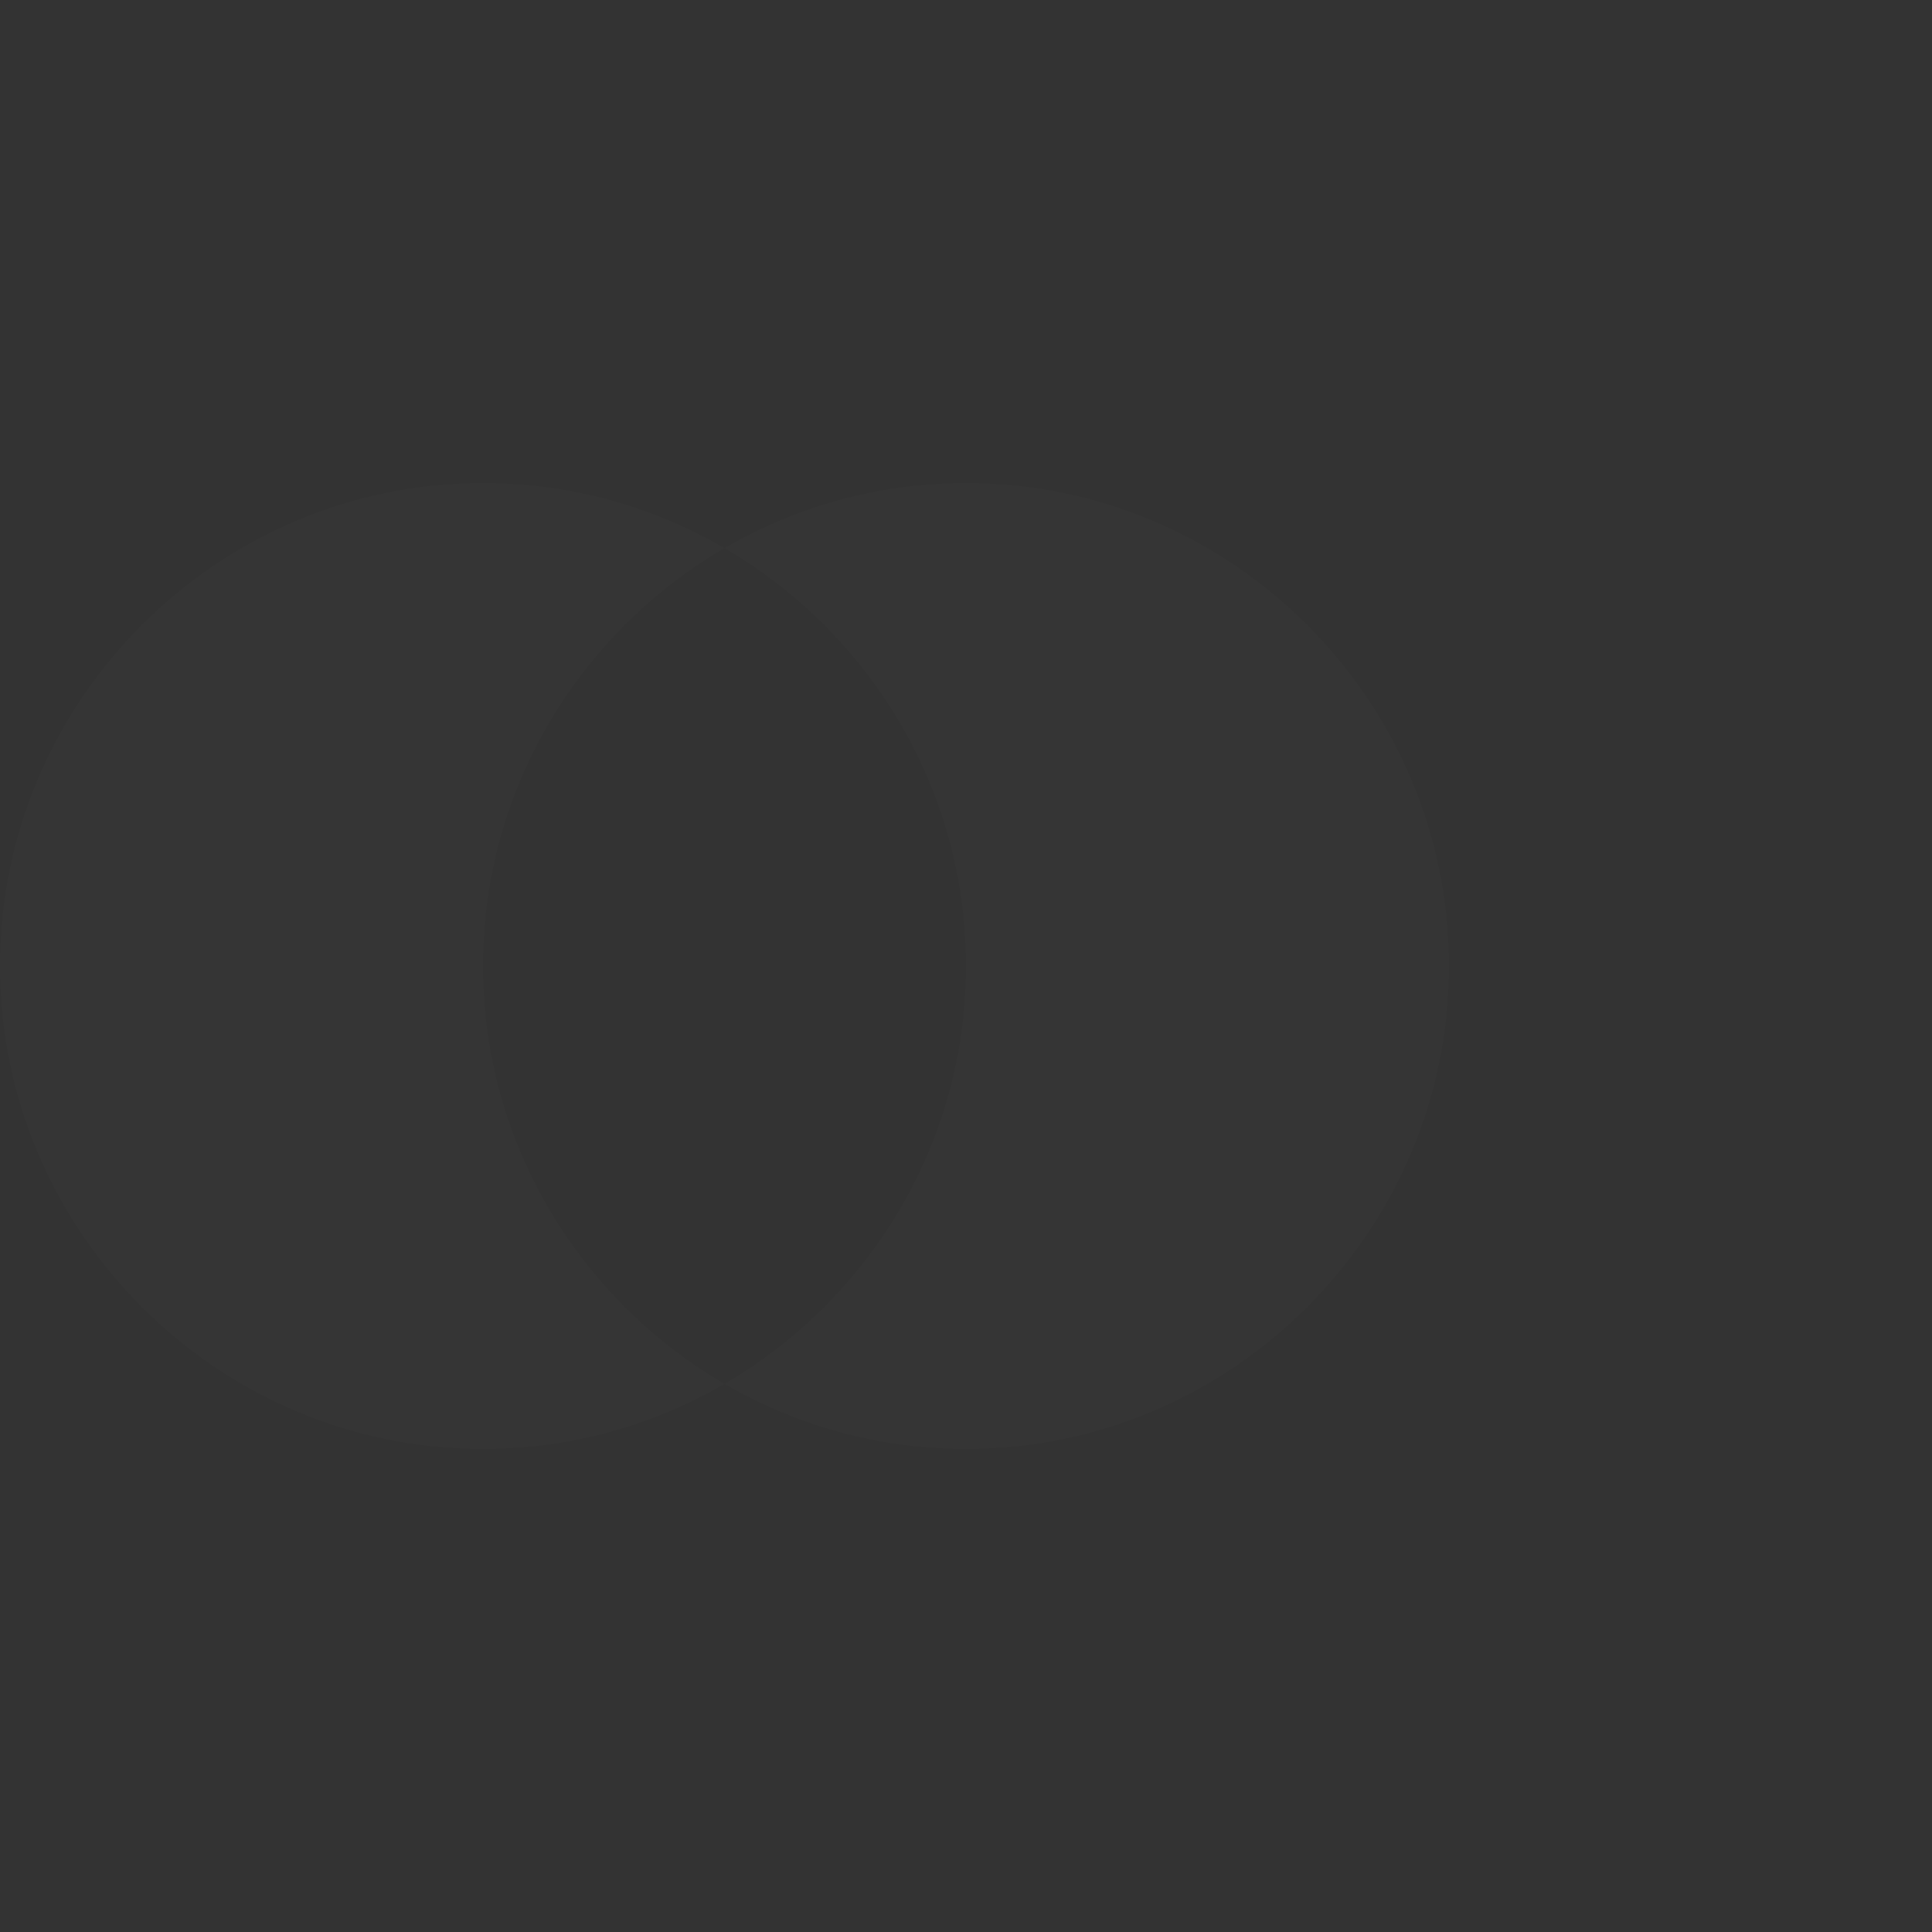 <svg width="40" height="40" viewBox="0 0 40 40" xmlns="http://www.w3.org/2000/svg"><rect x="0" y="0" width="40" height="40" fill="#333333" stroke="none"/><g fill="none" fill-rule="evenodd"><g fill="#ffffff" fill-opacity="0.01"><path d="M20 20c0-5.5-4.5-10-10-10s-10 4.5-10 10 4.5 10 10 10 10-4.5 10-10zm10 0c0-5.5-4.5-10-10-10s-10 4.5-10 10 4.5 10 10 10 10-4.5 10-10z"/></g></g></svg>